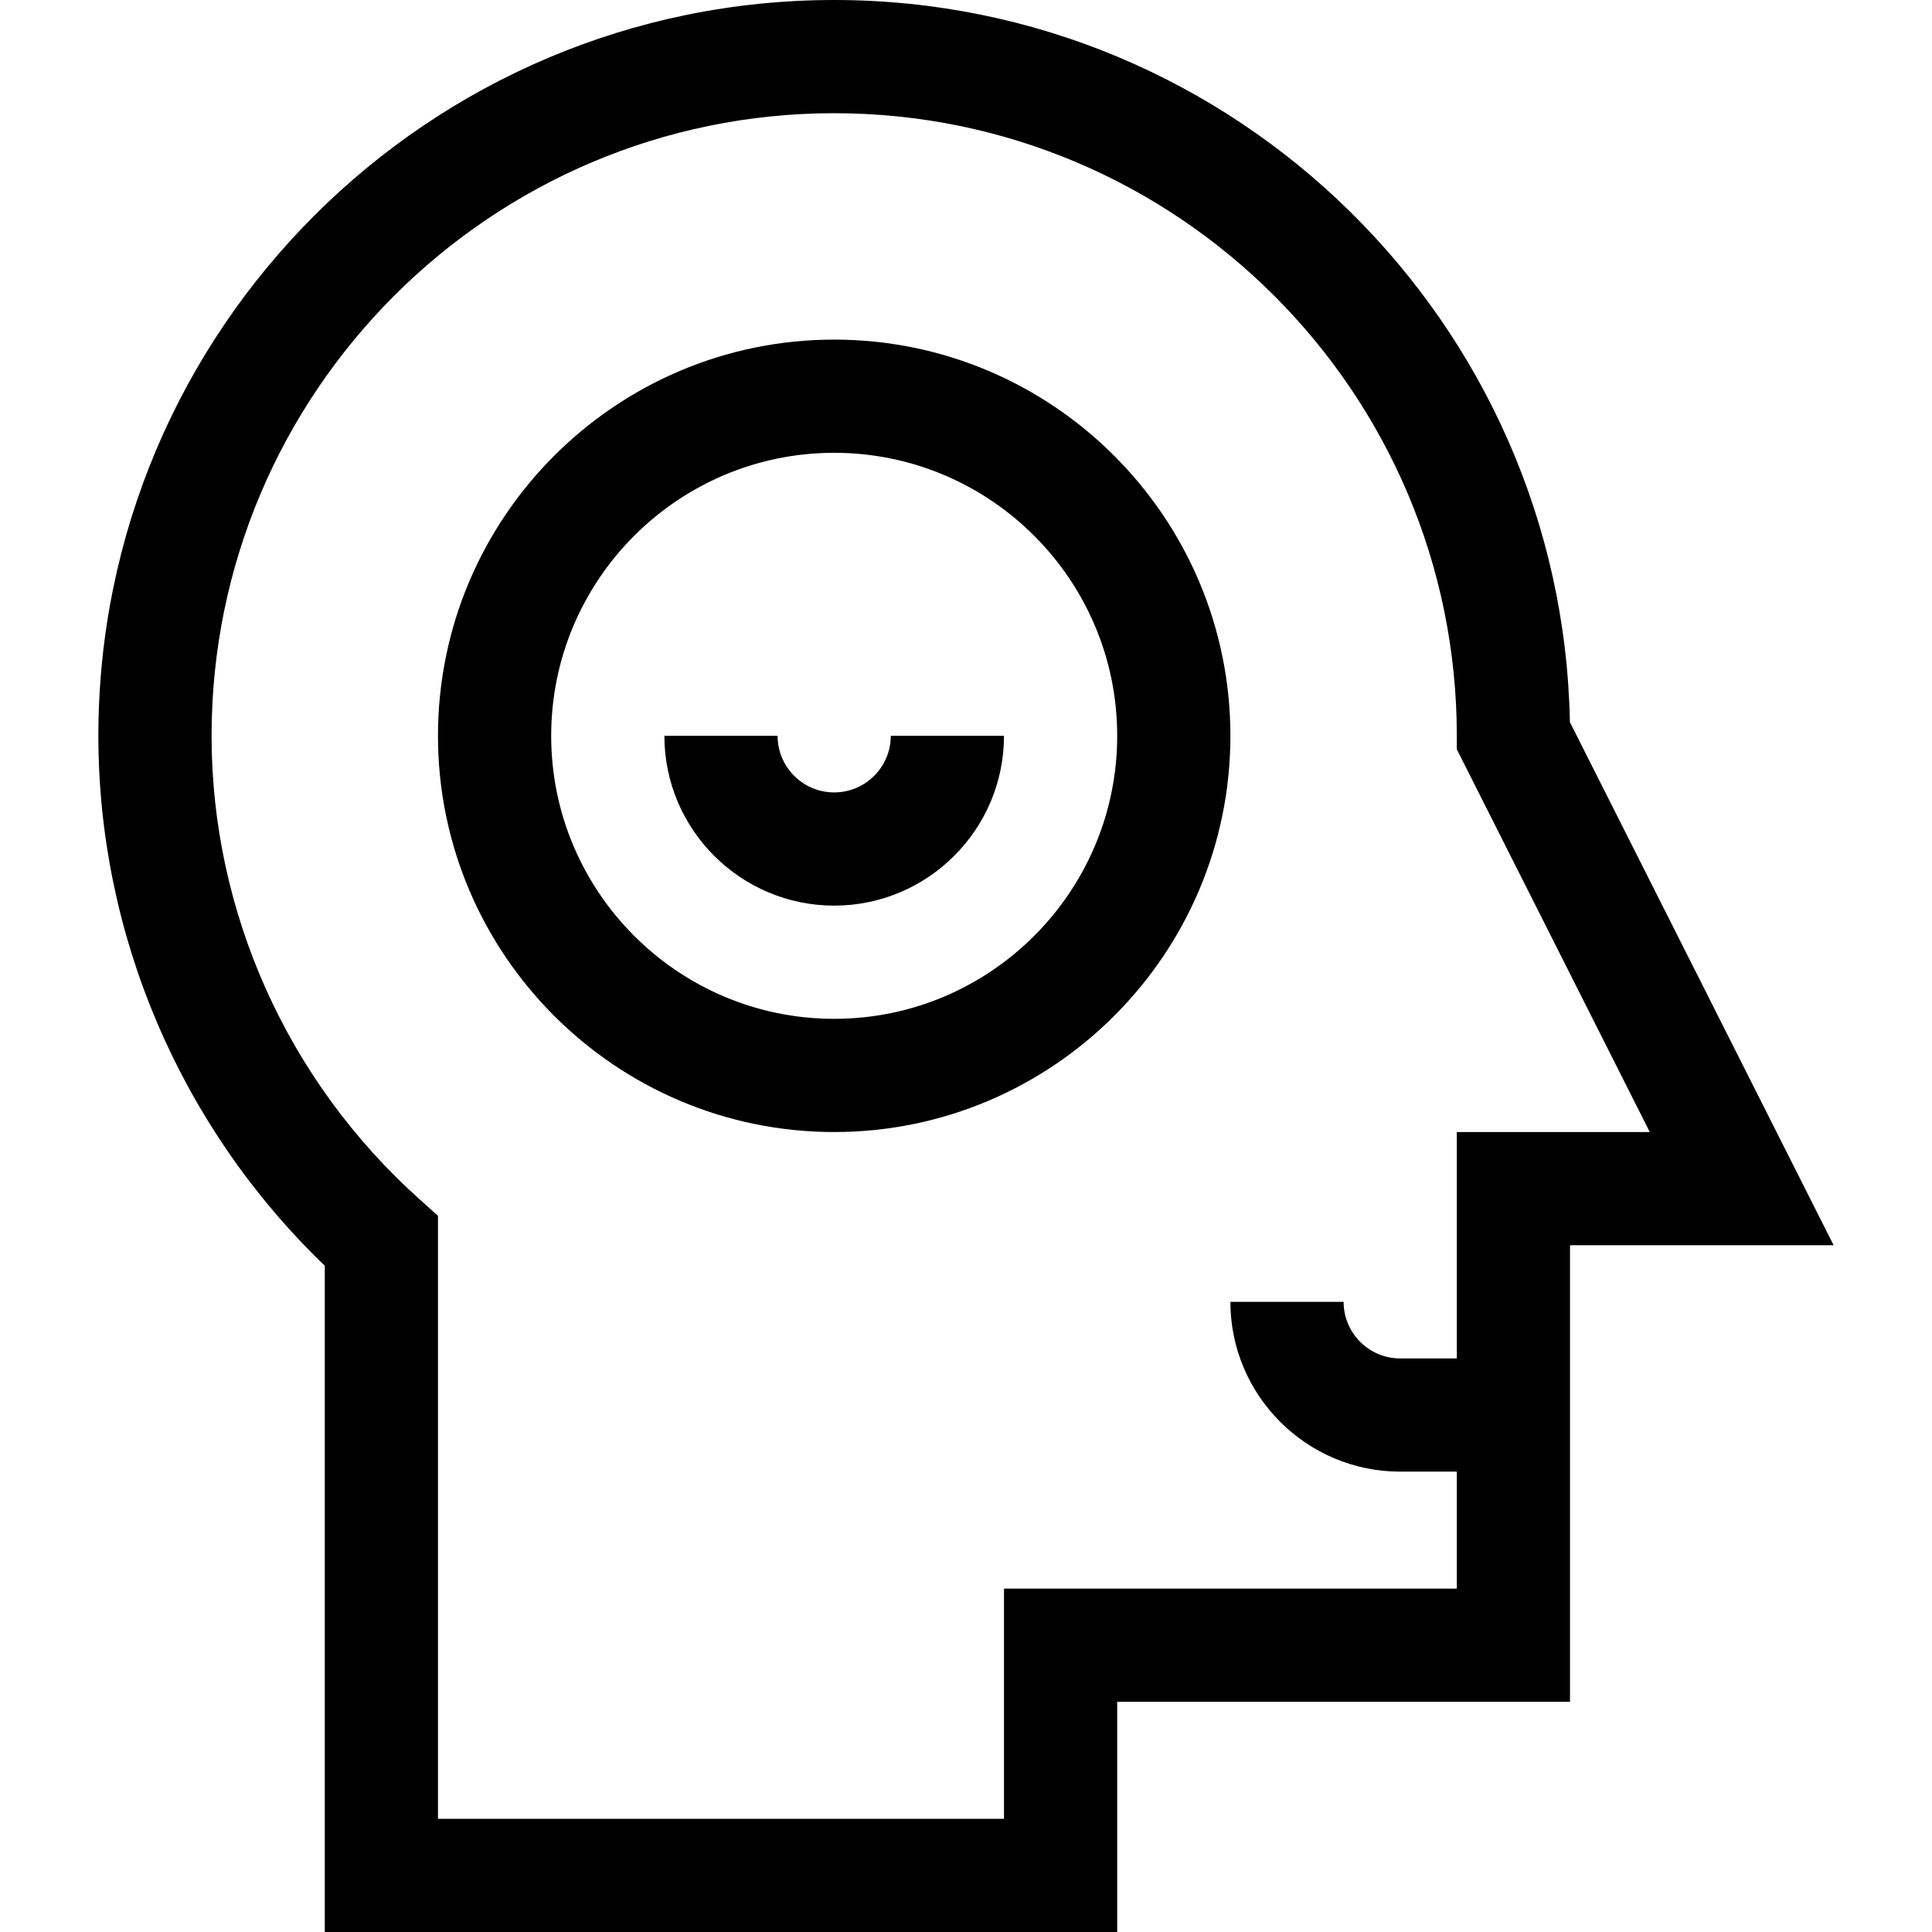 <svg id="Capa_1" enable-background="new 0 0 512 512" height="512" viewBox="0 0 512 512" width="512" xmlns="http://www.w3.org/2000/svg"><g><path d="m86.069 335.431v176.569h210v-61h120v-121h69.861l-69.895-138.634c-1.944-105.853-88.657-191.366-194.966-191.366-107.523 0-195 87.477-195 195 0 52.891 21.786 103.688 60 140.431zm135-305.431c90.981 0 165 74.019 165 165v3.567l51.139 101.433h-51.139v60h-15c-8.271 0-15-6.729-15-15h-30c0 24.813 20.187 45 45 45h15v31h-120v61h-150v-159.802l-4.985-4.471c-34.962-31.356-55.015-76.089-55.015-122.727 0-90.981 74.019-165 165-165z"/><path d="m221.069 300c57.897 0 105-47.103 105-105s-47.103-105-105-105-105 47.103-105 105 47.103 105 105 105zm0-180c41.355 0 75 33.645 75 75s-33.645 75-75 75-75-33.645-75-75 33.645-75 75-75z"/><path d="m221.069 240c24.813 0 45-20.187 45-45h-30c0 8.271-6.729 15-15 15s-15-6.729-15-15h-30c0 24.813 20.187 45 45 45z"/></g></svg>